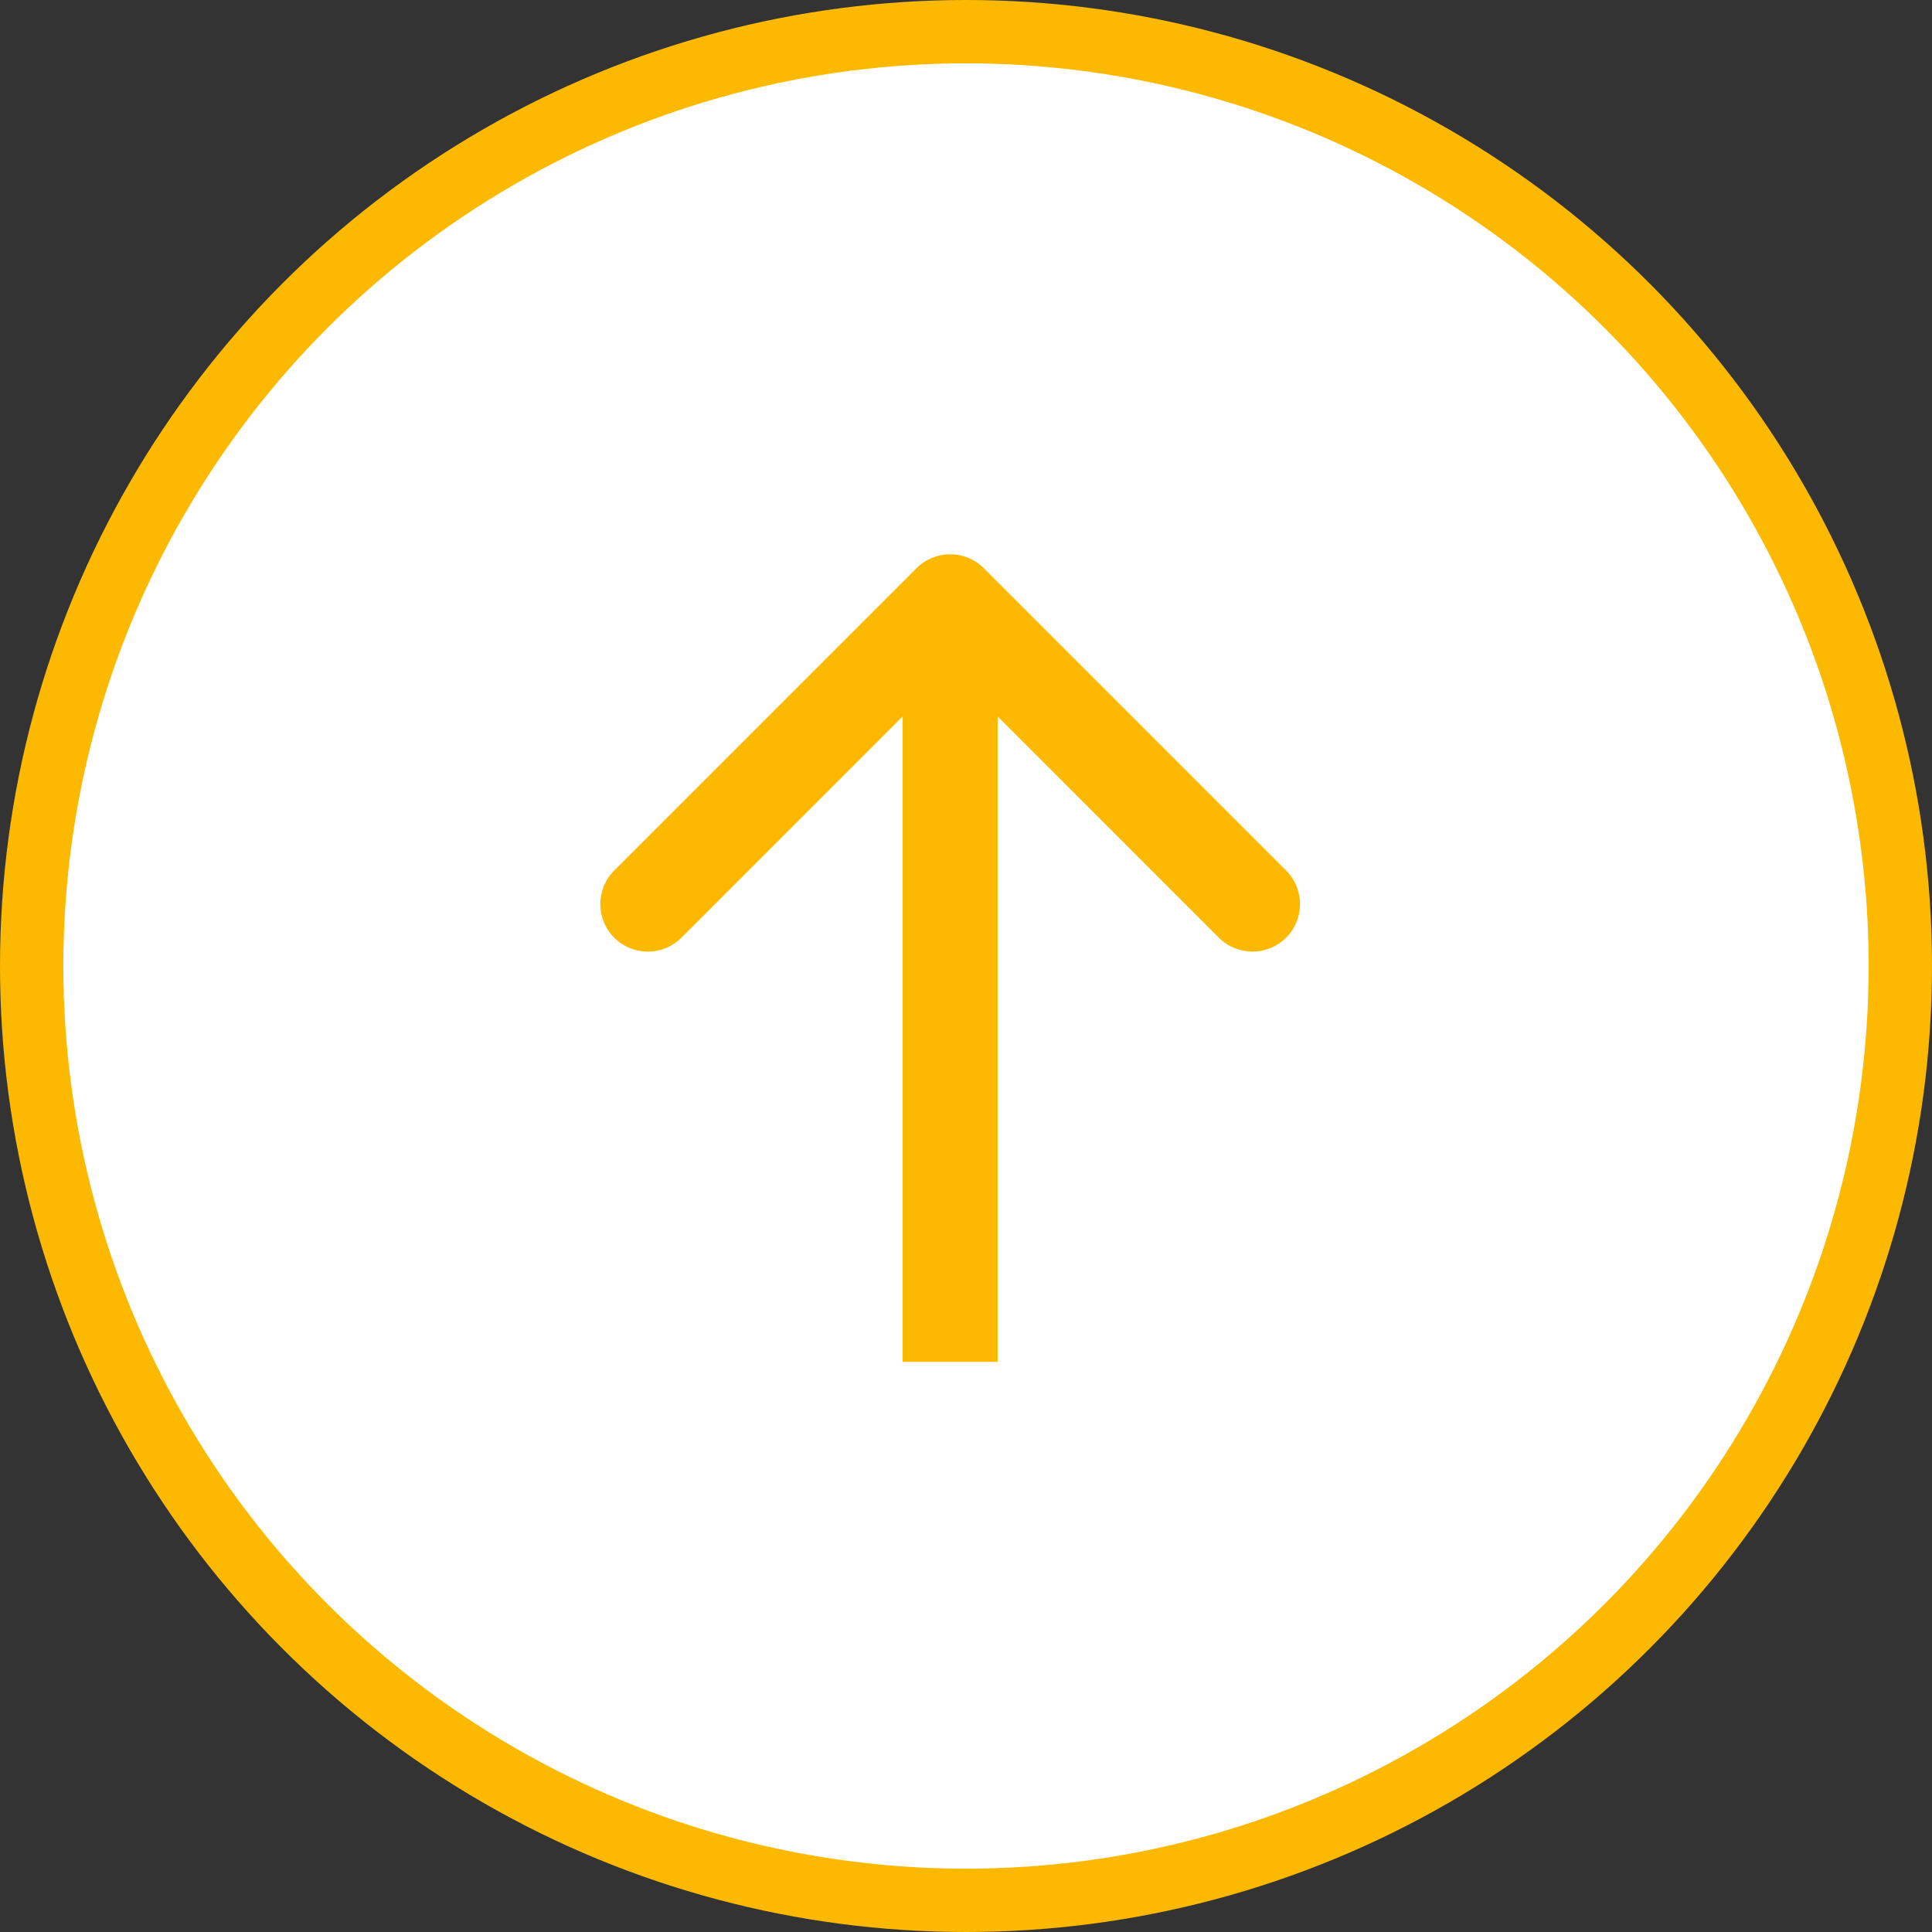 <svg width="61" height="61" viewBox="0 0 61 61" fill="none" xmlns="http://www.w3.org/2000/svg">
<rect x="0" y="0" width="61" height="61" fill="#333333" stroke="none"/>
<circle cx="30.5" cy="30.5" r="29.5" fill="white" stroke="#FDB900" stroke-width="2"/>
<path d="M31.061 17.939C30.475 17.354 29.525 17.354 28.939 17.939L19.393 27.485C18.808 28.071 18.808 29.021 19.393 29.607C19.979 30.192 20.929 30.192 21.515 29.607L30 21.121L38.485 29.607C39.071 30.192 40.021 30.192 40.607 29.607C41.192 29.021 41.192 28.071 40.607 27.485L31.061 17.939ZM31.5 43V19H28.5V43H31.5Z" fill="#FDB900"/>
</svg>
